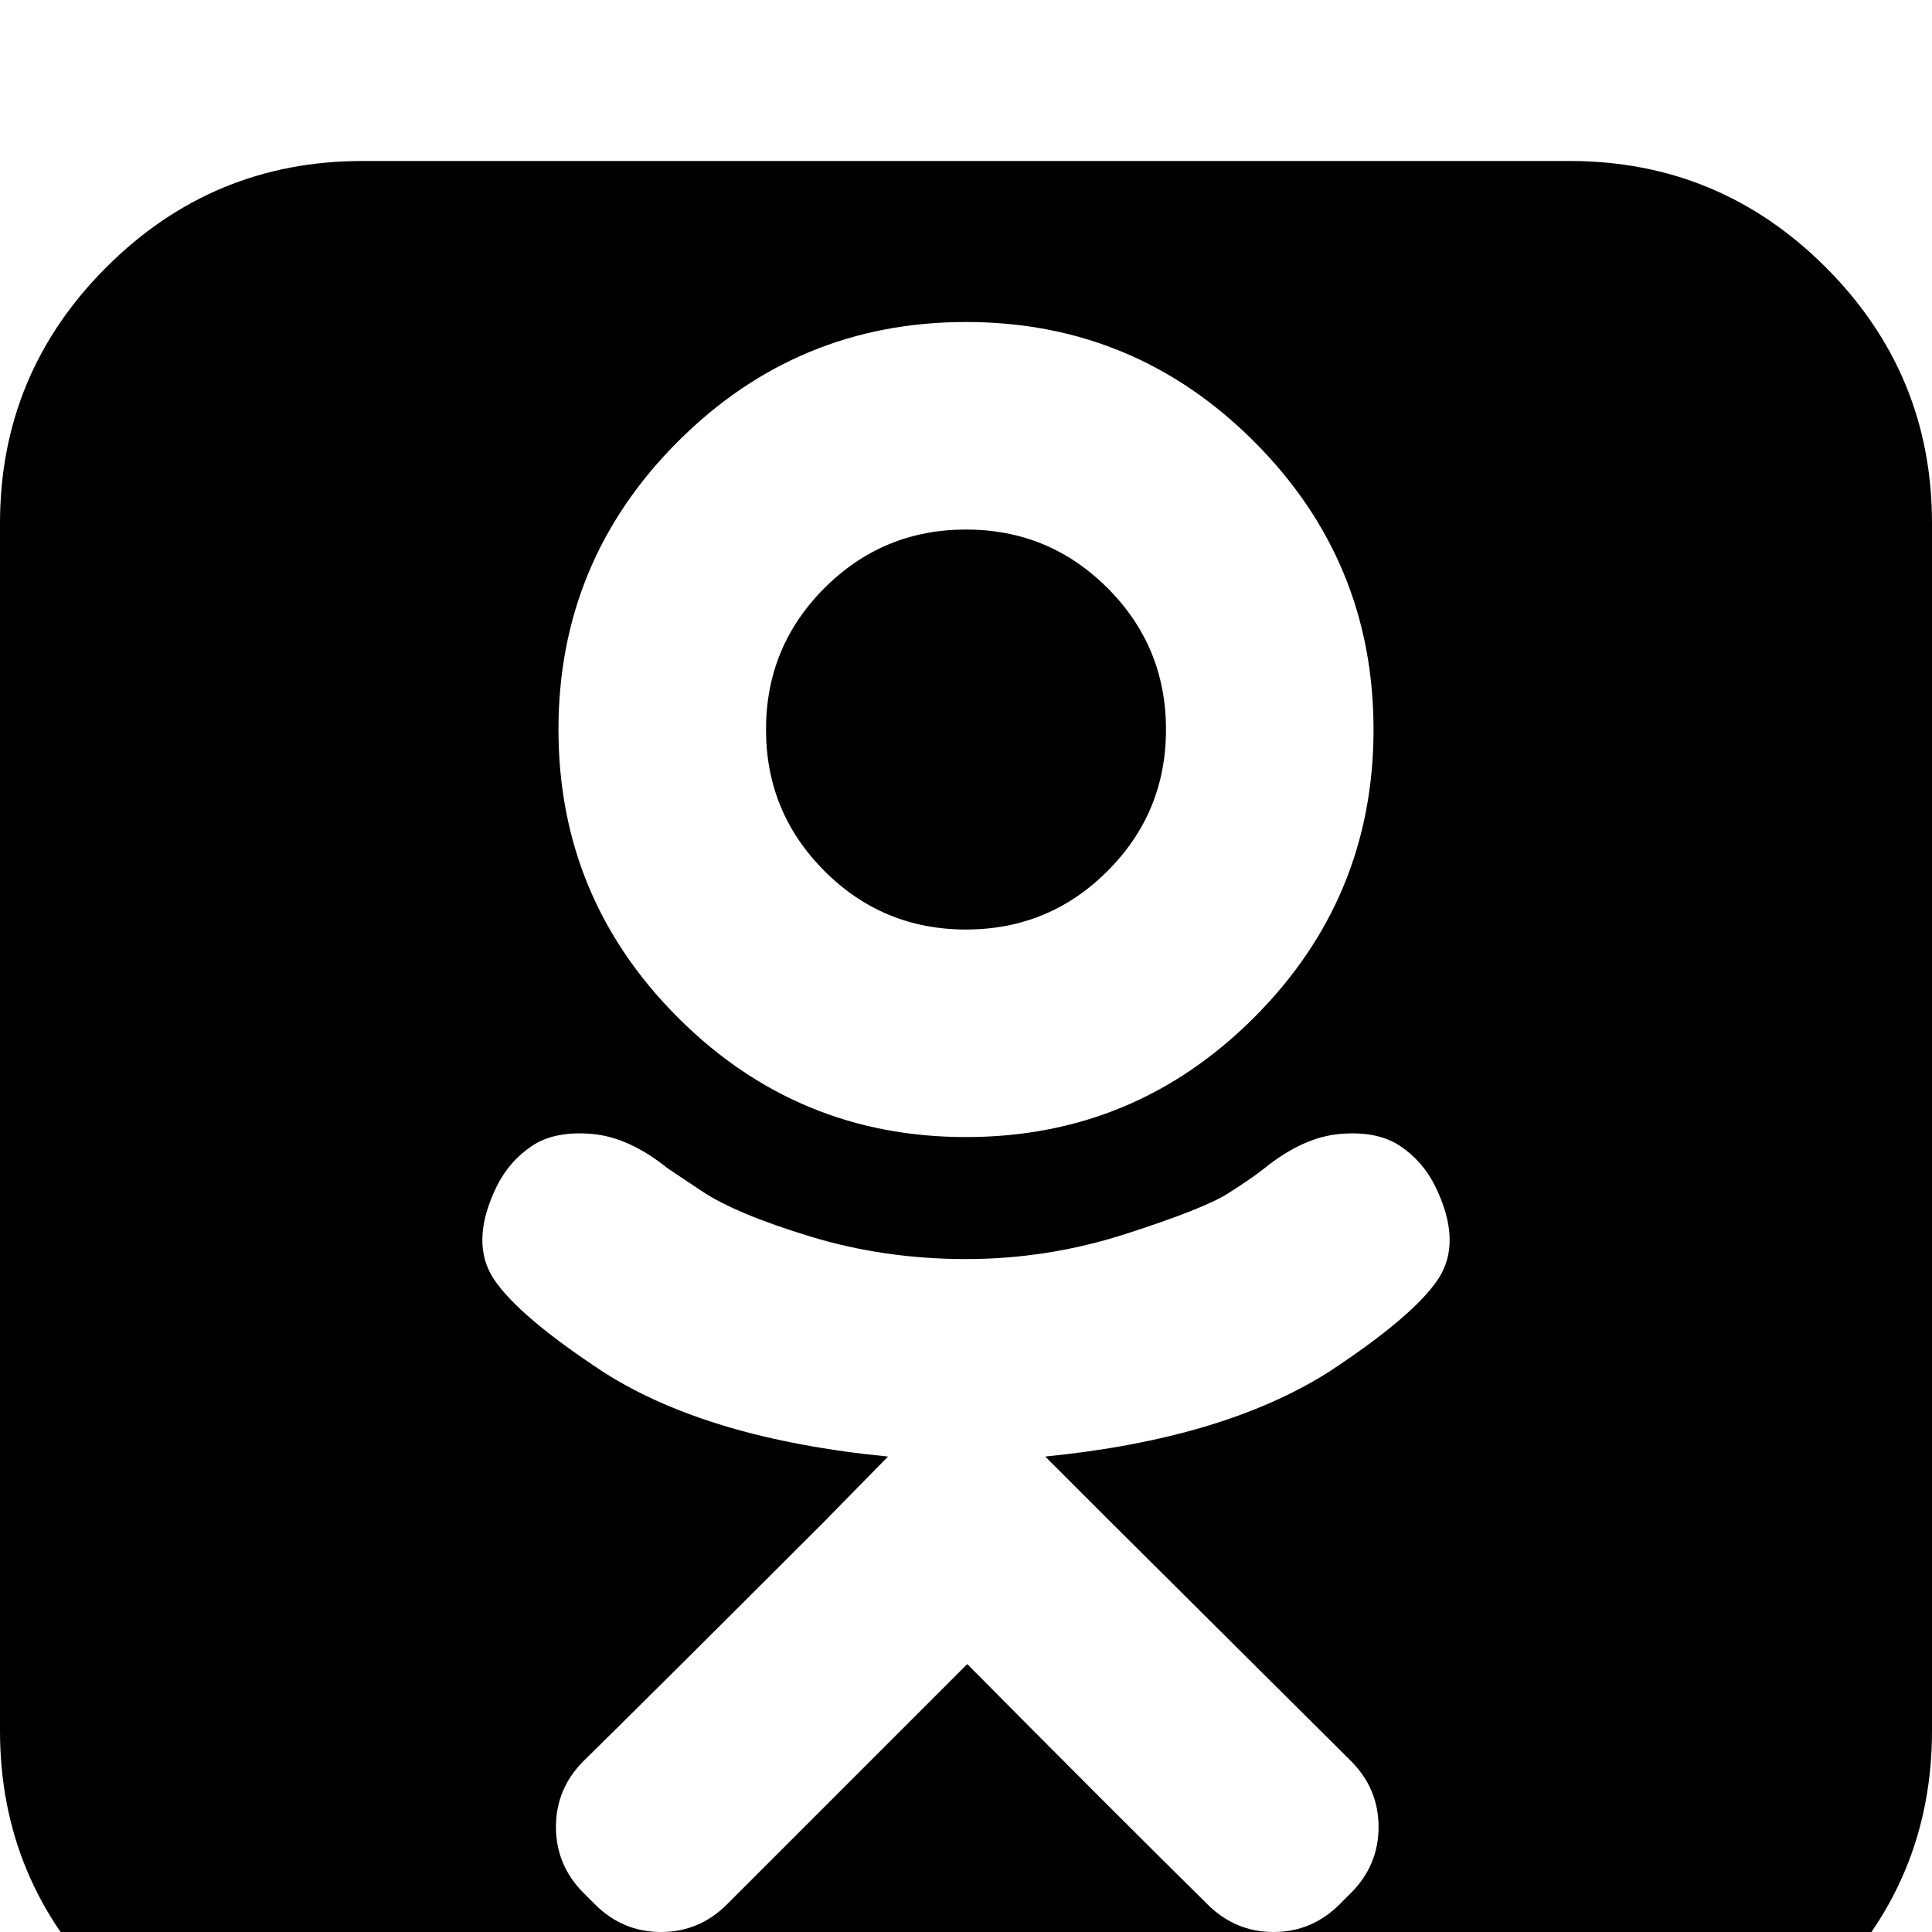 <?xml version="1.0" standalone="no"?>
<svg width="1536px" height="1536px" version="1.1" xmlns="http://www.w3.org/2000/svg">
    <path transform="scale(1, -1) translate(0, -1536)" glyph-name="_574" unicode="&#xf264;"

d="M927 956q0 -66 -46.5 -112.5t-112.5 -46.5t-112.5 46.5t-46.5 112.5t46.5 112.5t112.5 46.5t112.5 -46.5t46.5 -112.5zM1141 593q-10 20 -28 32t-47.5 9.5t-60.5 -27.5q-10 -8 -29 -20t-81 -32t-127 -20t-124 18t-86 36l-27 18q-31 25 -60.5 27.5t-47.5 -9.5t-28 -32
q-22 -45 -2 -74.5t87 -73.5q83 -53 226 -67l-51 -52q-142 -142 -191 -190q-22 -22 -22 -52.5t22 -52.5l9 -9q22 -22 52.5 -22t52.5 22l191 191q114 -115 191 -191q22 -22 52.5 -22t52.5 22l9 9q22 22 22 52.5t-22 52.5l-191 190l-52 52q141 14 225 67q67 44 87 73.5t-2 74.5
zM1092 956q0 134 -95 229t-229 95t-229 -95t-95 -229t95 -229t229 -95t229 95t95 229zM1536 1120v-960q0 -119 -84.5 -203.5t-203.5 -84.5h-960q-119 0 -203.5 84.5t-84.5 203.5v960q0 119 84.5 203.5t203.5 84.5h960q119 0 203.5 -84.5t84.5 -203.5z" />
</svg>